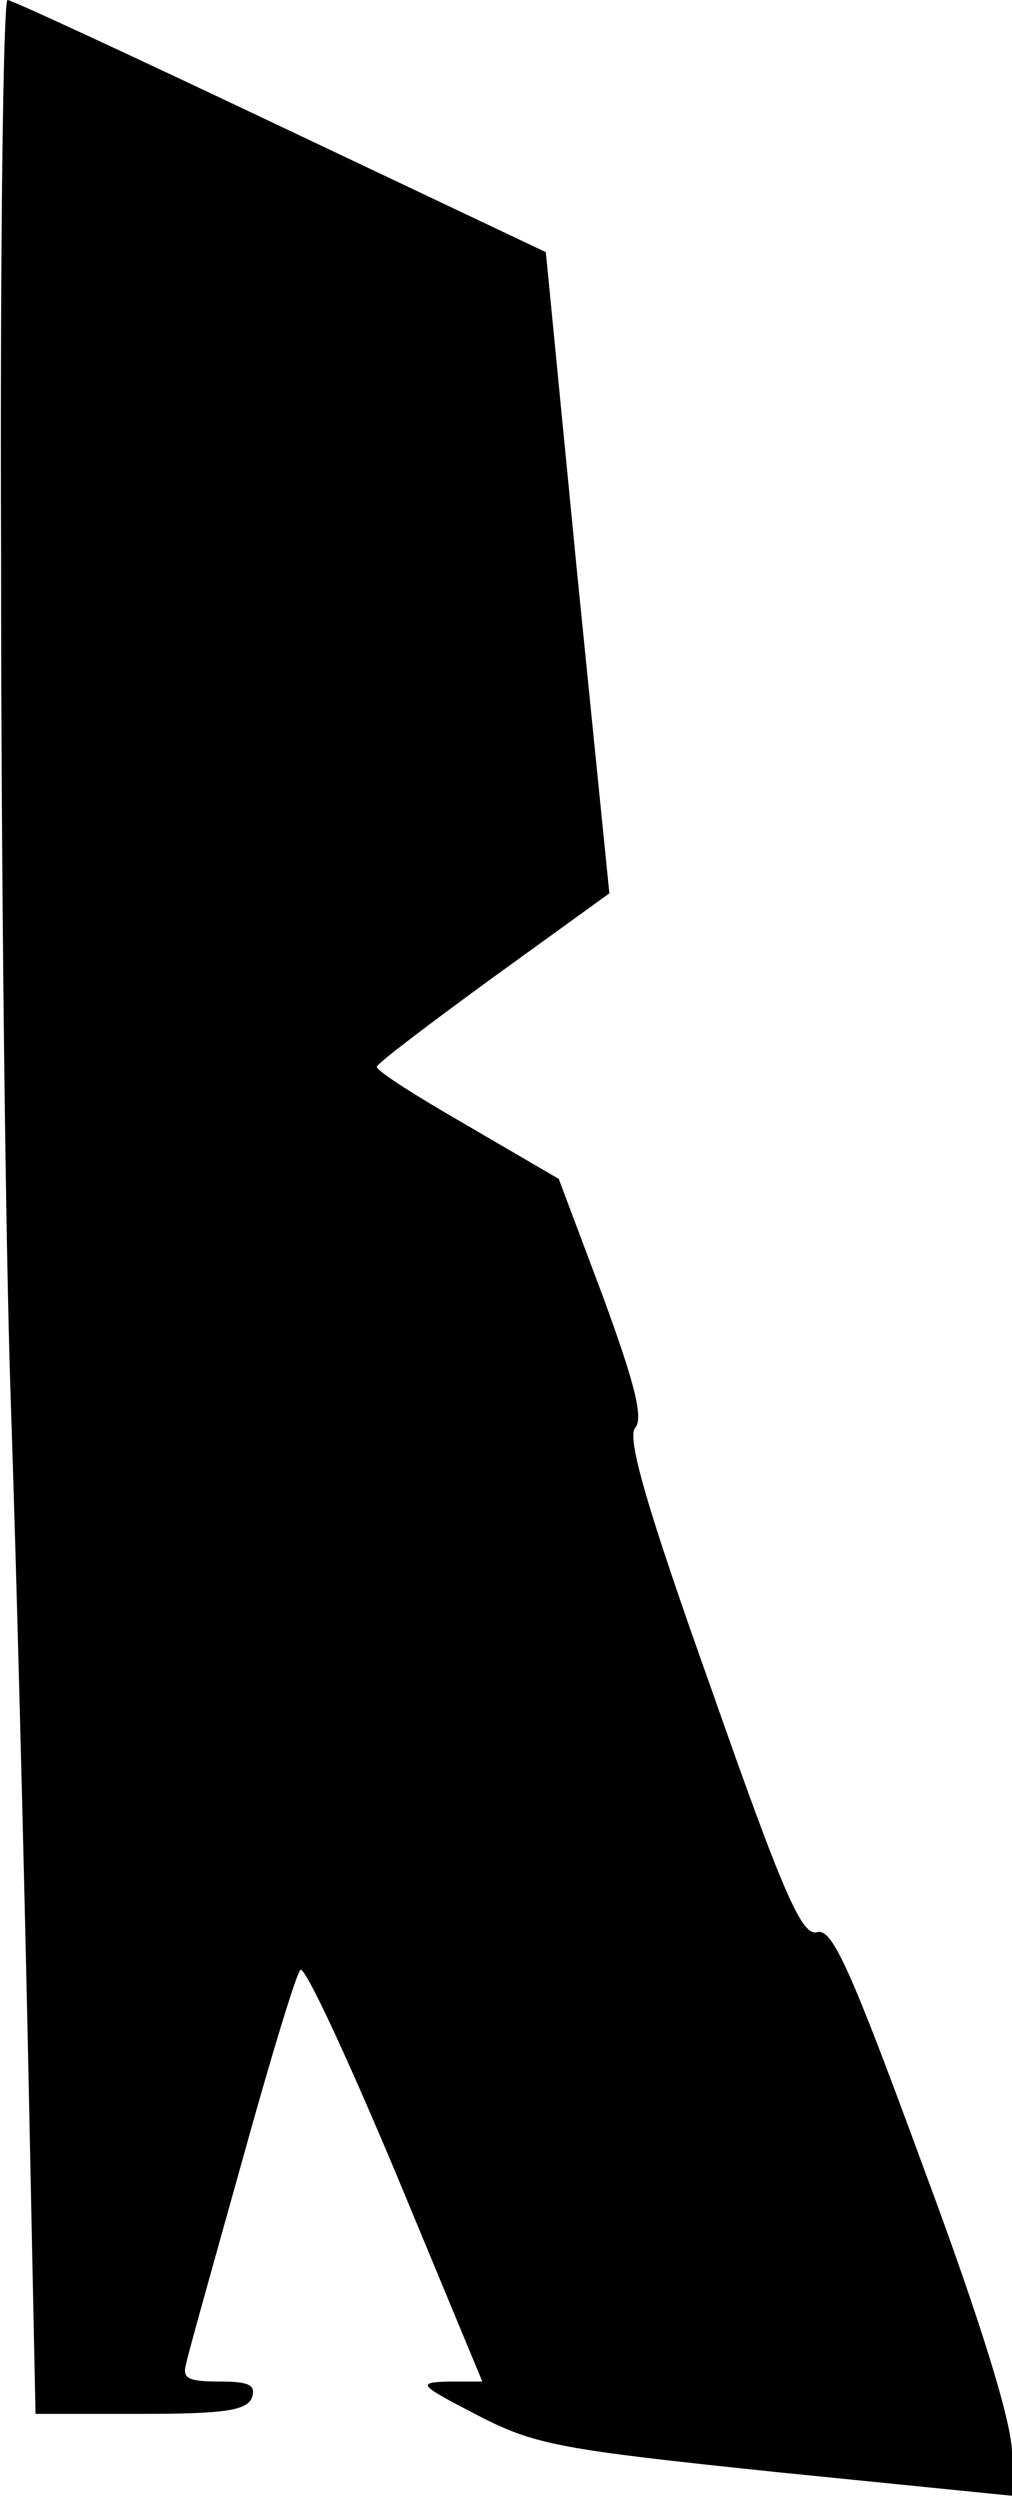 <?xml version="1.0" standalone="no"?>
<!DOCTYPE svg PUBLIC "-//W3C//DTD SVG 20010904//EN"
 "http://www.w3.org/TR/2001/REC-SVG-20010904/DTD/svg10.dtd">
<svg version="1.0" xmlns="http://www.w3.org/2000/svg"
 width="94pt" height="232pt" viewBox="0 0 94 232"
 preserveAspectRatio="xMidYMid meet">
<g transform="translate(0,232) scale(0.1,-0.1)"
fill="#000000" stroke="none">
<path fill="#000000" stroke="none" d="M1 1803 c0 -285 4 -637 9 -783 5 -146
12 -417 16 -603 l7 -337 98 0 c77 0 98 3 103 15 4 12 -3 15 -30 15 -30 0 -35
3 -31 17 2 10 26 95 52 188 26 94 50 173 54 177 4 4 43 -80 88 -187 l81 -195
-32 0 c-29 -1 -27 -3 27 -31 54 -28 77 -32 278 -53 l219 -22 0 40 c0 27 -28
119 -82 264 -68 185 -85 223 -99 219 -14 -4 -31 34 -98 225 -60 168 -79 234
-71 243 8 9 -1 43 -30 122 l-41 109 -84 49 c-47 27 -85 51 -85 55 0 3 49 40
108 83 l108 78 -30 298 -29 297 -247 117 c-135 64 -249 117 -253 117 -4 0 -7
-233 -6 -517z"/>
</g>
</svg>
